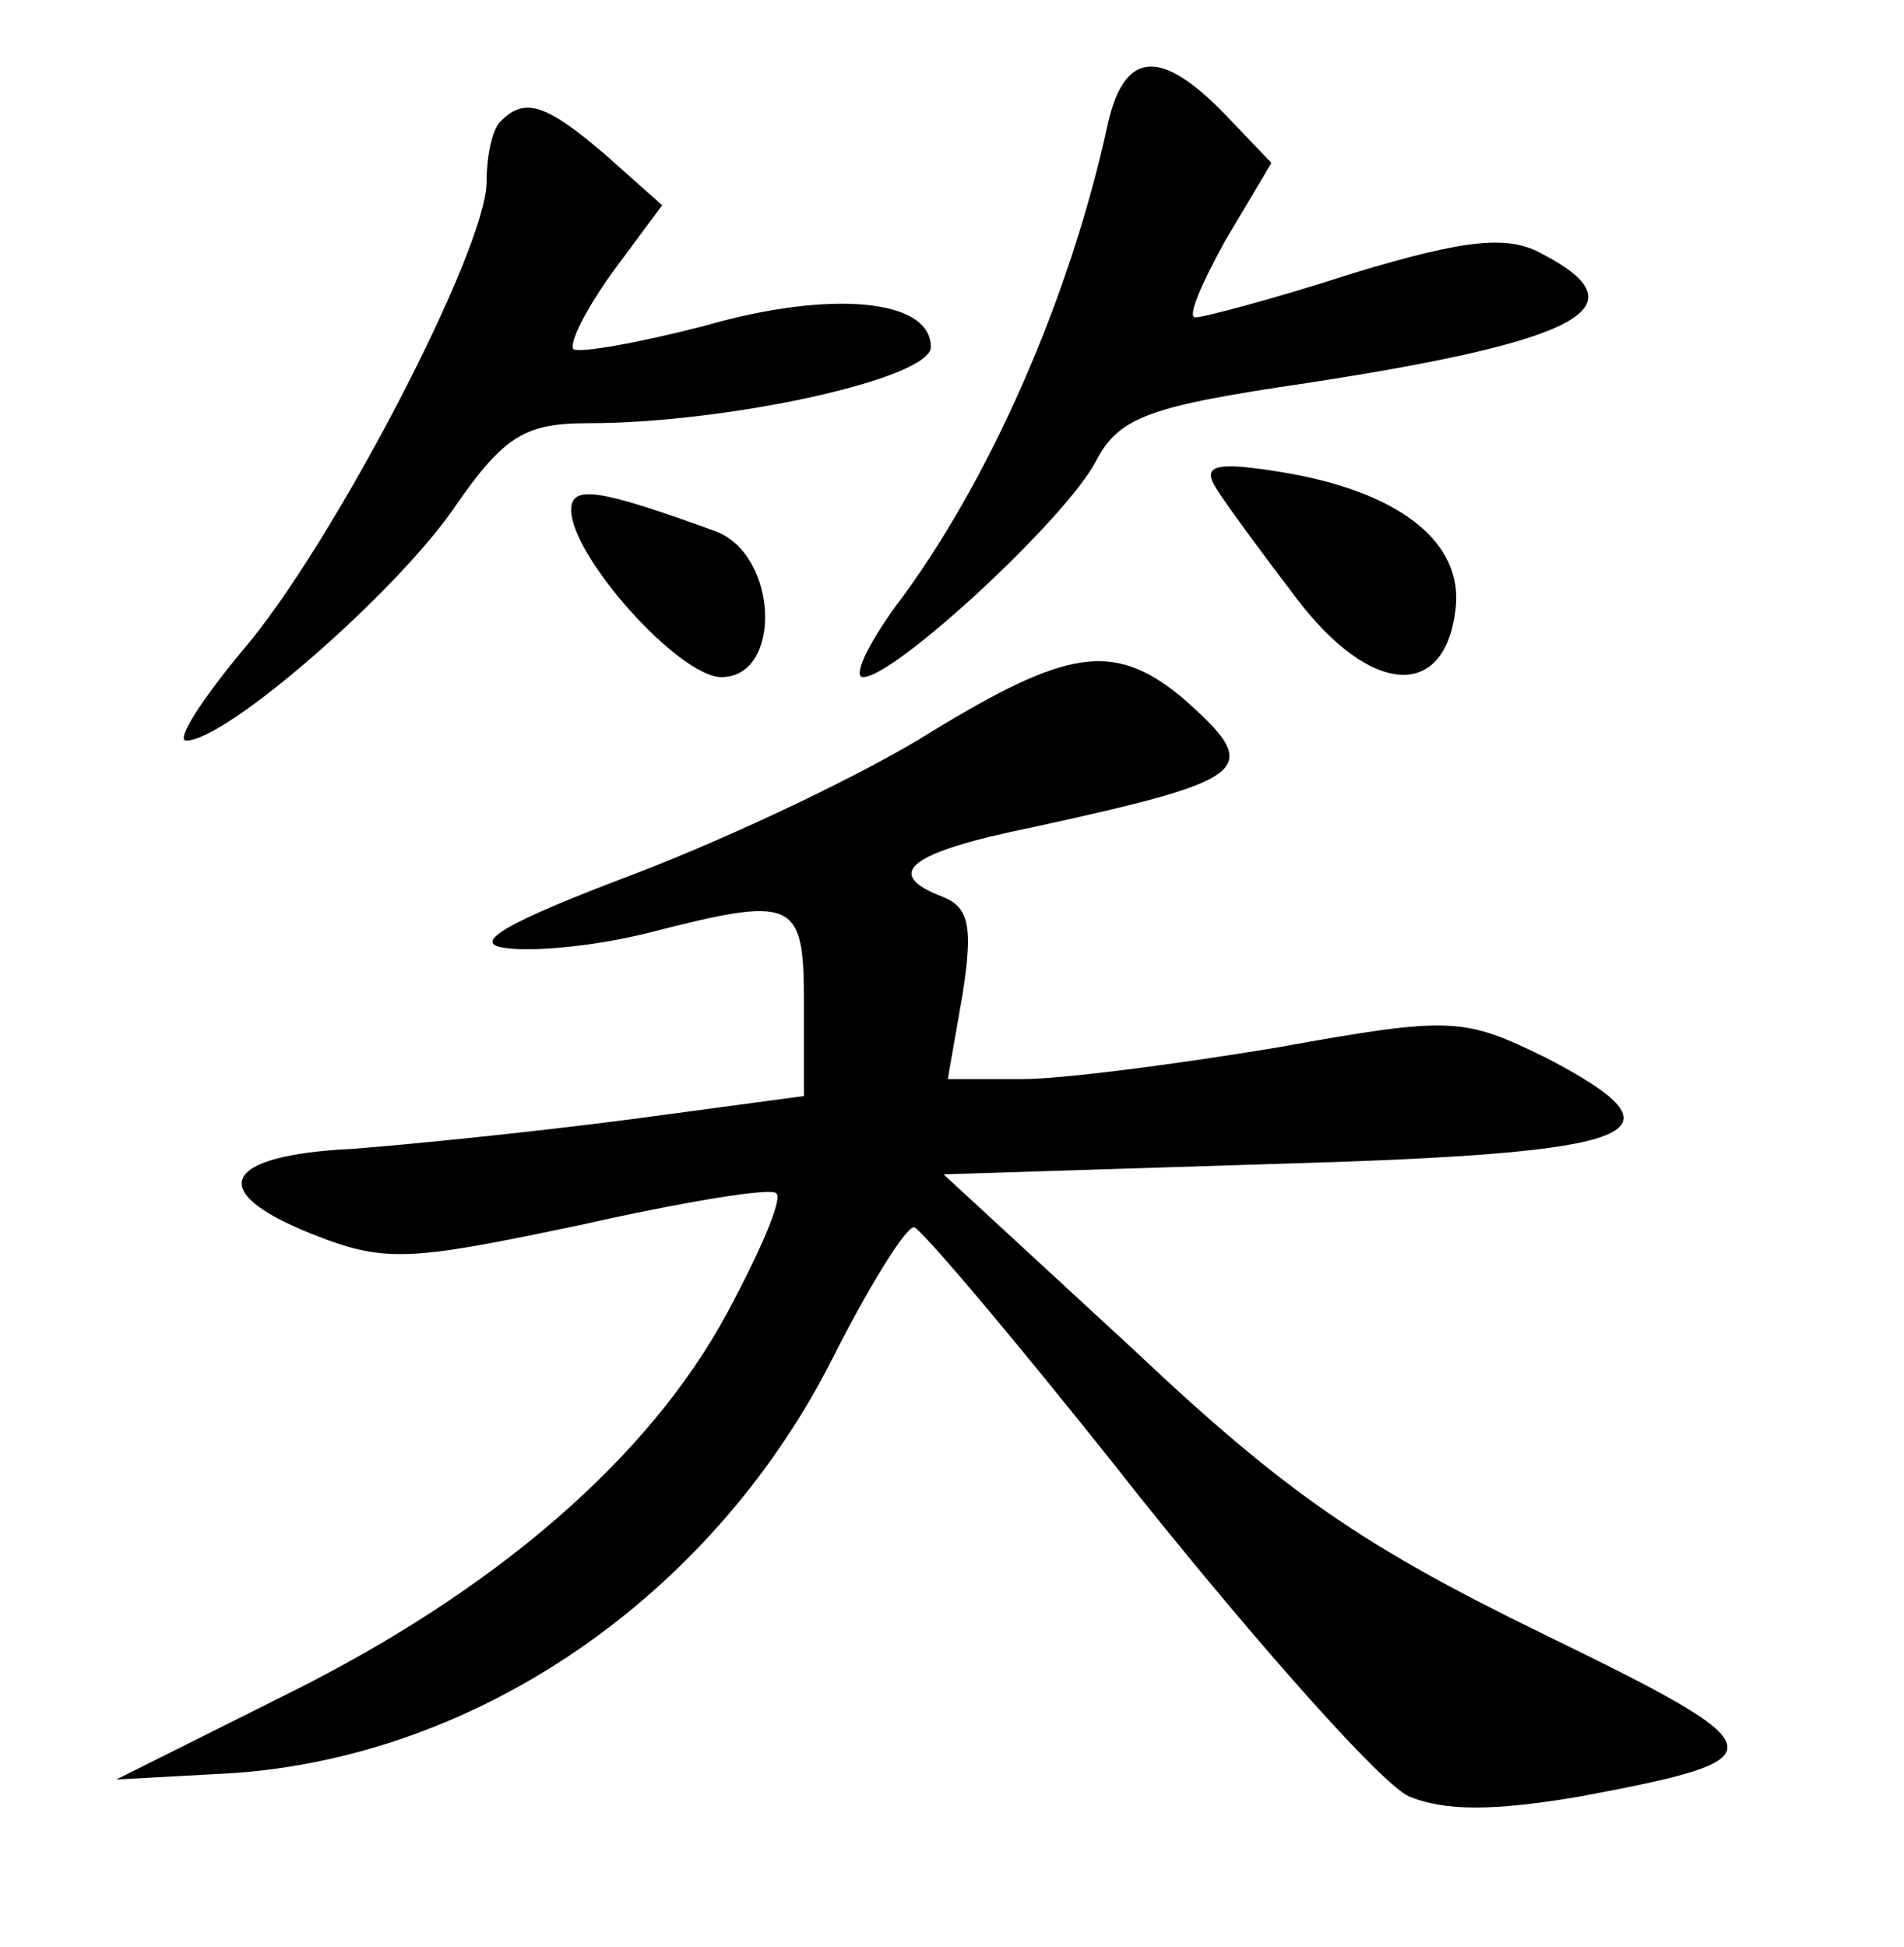 <?xml version="1.0" standalone="no"?>
<!DOCTYPE svg PUBLIC "-//W3C//DTD SVG 20010904//EN"
 "http://www.w3.org/TR/2001/REC-SVG-20010904/DTD/svg10.dtd">
<svg version="1.0" xmlns="http://www.w3.org/2000/svg"
 width="90pt" height="92pt" viewBox="0 0 90 92"
 preserveAspectRatio="xMidYMid meet">
<g transform="translate(0,92) scale(0.1,-0.1)"
fill="#000000" stroke="none">
<path d="M524 863 c-18 -84 -57 -172 -101 -230 -13 -18 -20 -33 -15 -33 15 0
96 75 110 102 11 21 25 26 100 37 130 20 159 36 111 61 -16 9 -36 7 -89 -9
-37 -12 -71 -21 -75 -21 -4 0 3 16 14 36 l22 37 -22 23 c-30 31 -47 30 -55 -3z"/>
<path d="M237 863 c-4 -3 -7 -16 -7 -29 0 -32 -73 -172 -115 -221 -20 -24 -32
-43 -27 -43 19 0 98 69 126 109 24 35 34 41 64 41 66 0 162 21 162 36 0 23
-48 27 -107 10 -31 -8 -59 -13 -62 -11 -2 3 6 19 19 37 l23 31 -27 24 c-28 24
-38 27 -49 16z"/>
<path d="M575 689 c5 -8 22 -31 38 -52 35 -46 70 -48 75 -5 4 32 -27 56 -83
65 -31 5 -37 3 -30 -8z"/>
<path d="M270 679 c0 -22 51 -79 71 -79 29 0 27 58 -3 69 -55 20 -68 22 -68
10z"/>
<path d="M440 574 c-30 -19 -93 -49 -140 -67 -61 -23 -78 -33 -61 -35 13 -2
43 1 67 7 70 18 74 16 74 -33 l0 -44 -82 -11 c-46 -6 -105 -12 -132 -14 -61
-3 -69 -20 -19 -40 35 -14 46 -13 127 4 49 11 91 18 93 15 3 -3 -8 -28 -23
-56 -37 -69 -110 -132 -209 -181 l-80 -40 55 3 c116 8 225 83 282 193 18 36
36 65 40 65 3 0 52 -58 108 -129 57 -71 113 -134 126 -140 17 -7 40 -7 81 0
96 18 95 22 -18 77 -84 41 -121 66 -193 134 l-90 83 159 5 c173 5 195 14 126
50 -39 19 -44 20 -127 5 -48 -8 -102 -15 -121 -15 l-35 0 7 40 c5 32 3 41 -9
46 -29 11 -17 21 42 33 105 23 110 27 70 62 -32 26 -54 22 -118 -17z"/>
</g>
</svg>
